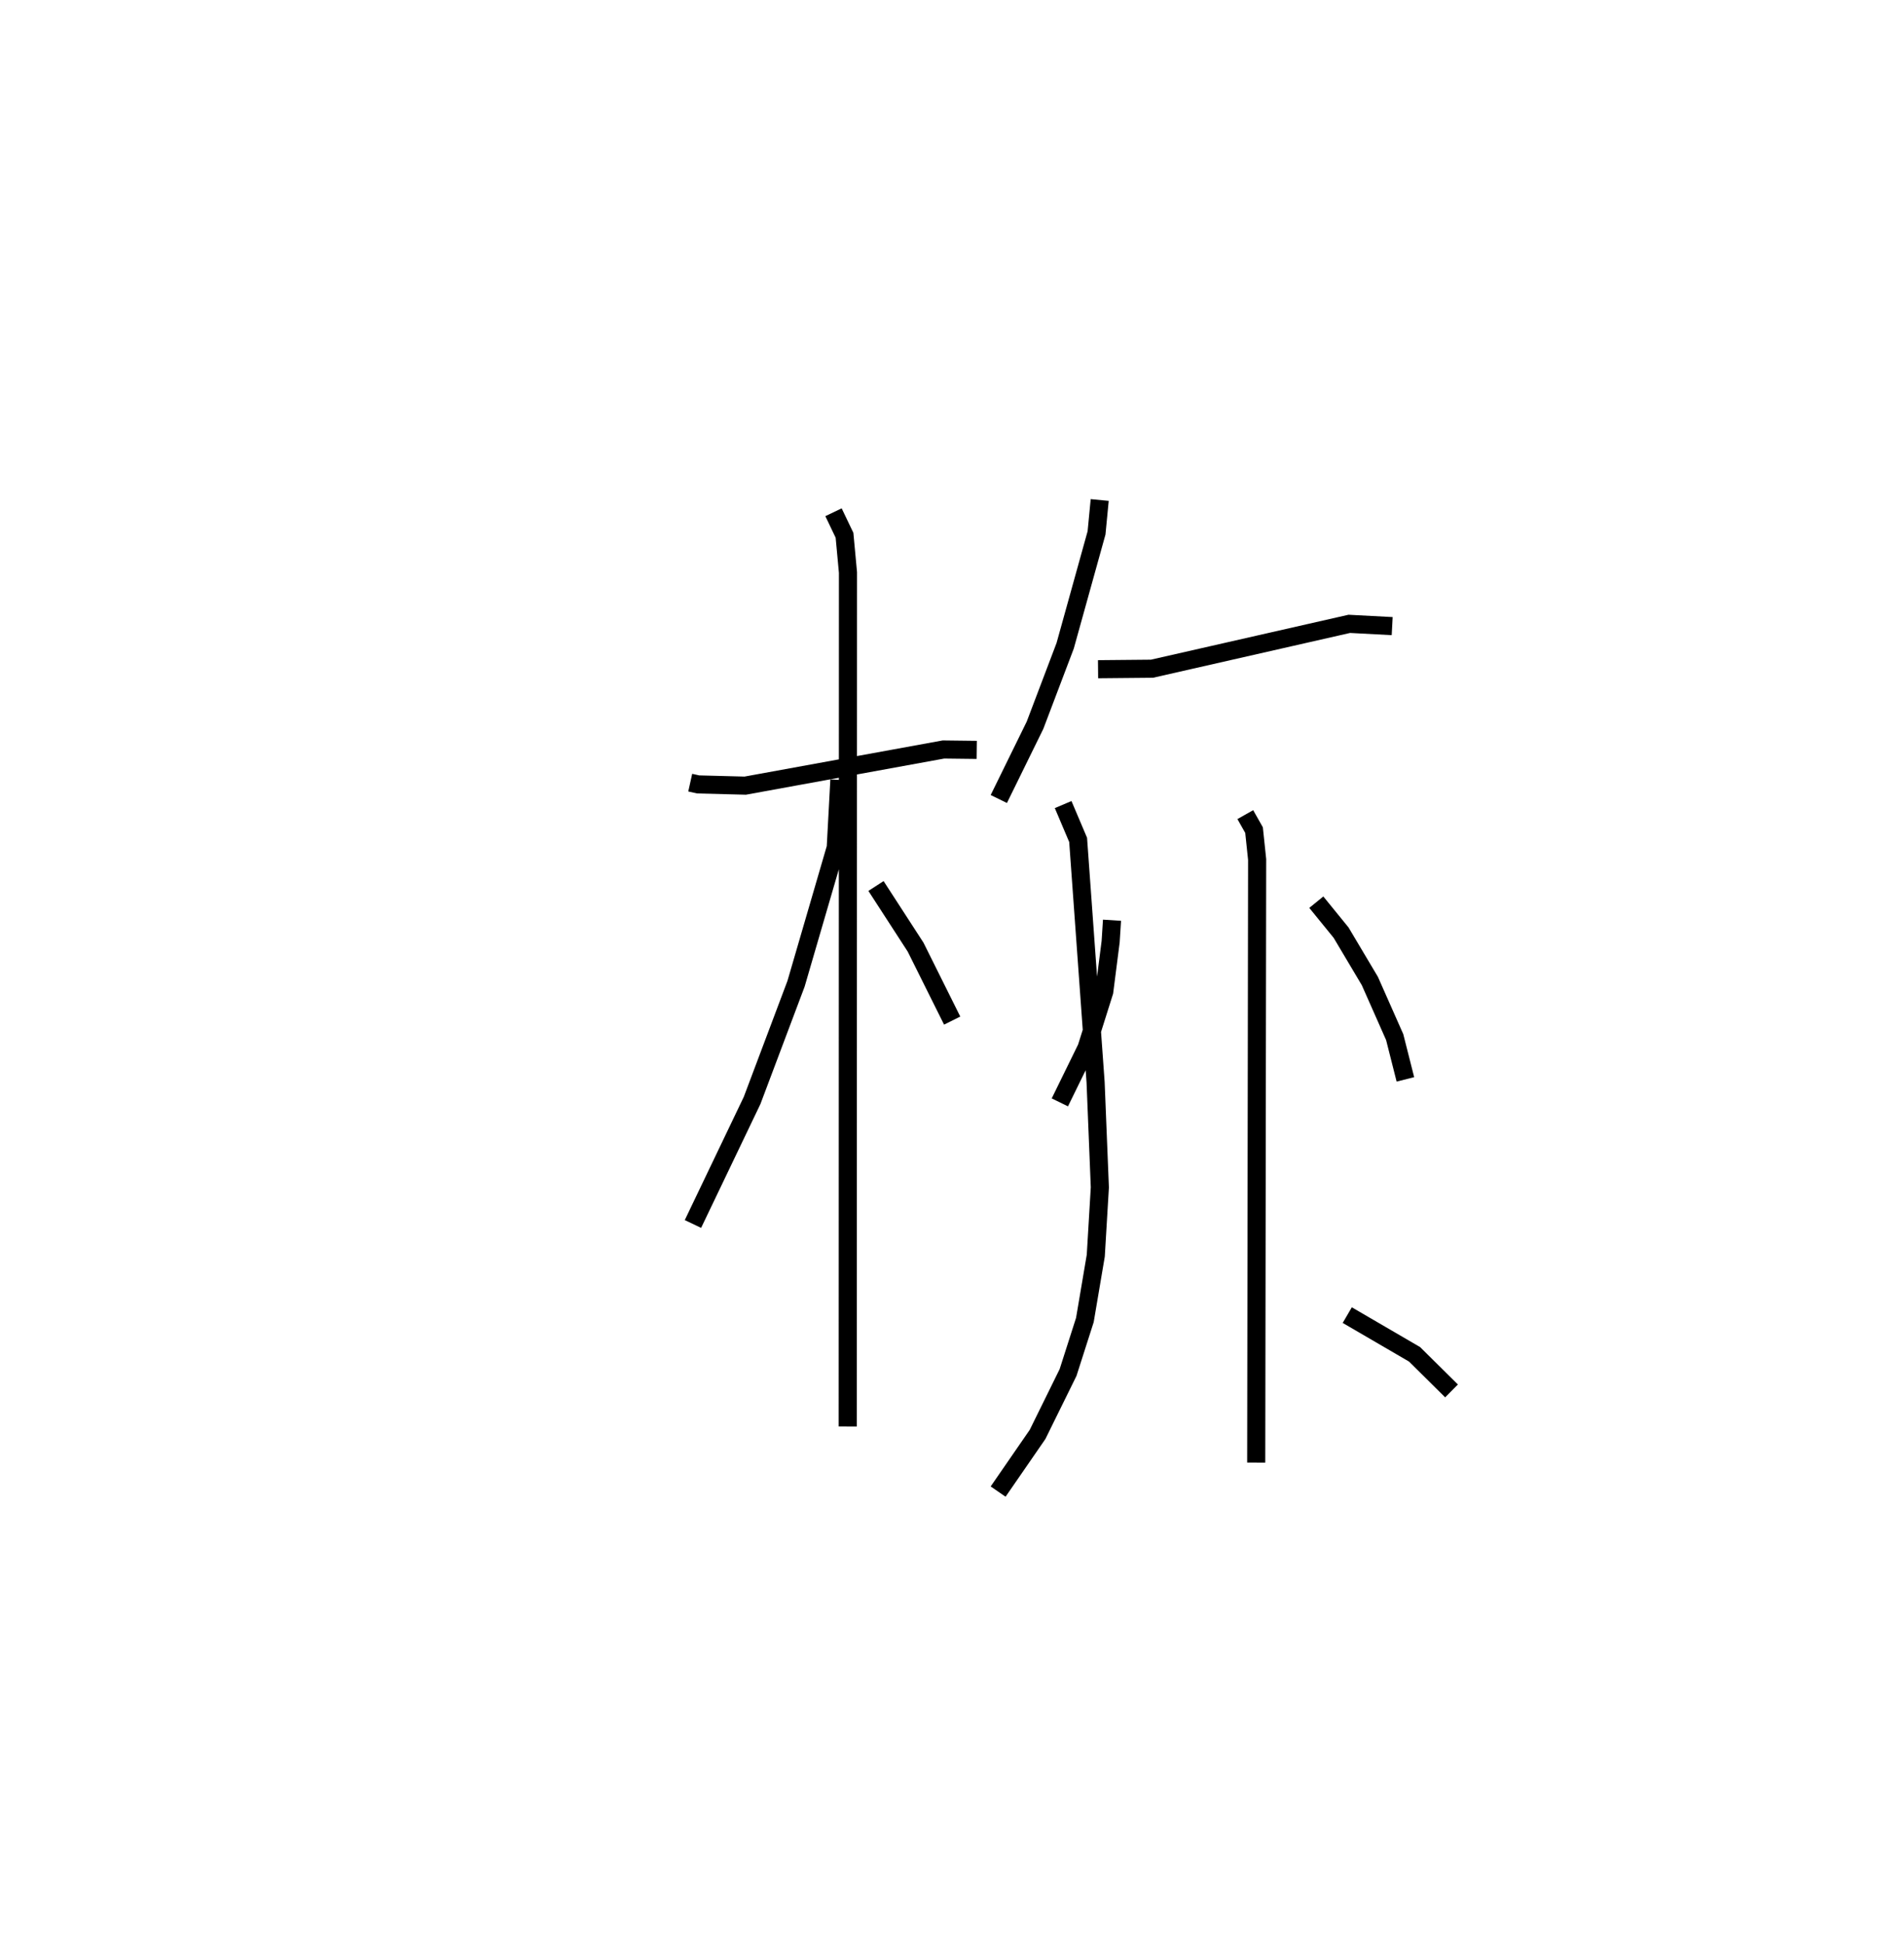 <?xml version="1.0" encoding="utf-8" ?>
<svg baseProfile="full" height="107.423" version="1.1" width="105.193" xmlns="http://www.w3.org/2000/svg" xmlns:ev="http://www.w3.org/2001/xml-events" xmlns:xlink="http://www.w3.org/1999/xlink"><defs /><rect fill="white" height="107.423" width="105.193" x="0" y="0" /><path d="M25,25 m0.0,0.0 m13.134,18.249 l0.438,0.097 2.6,0.068 l10.953,-1.998 1.838,0.022 m-7.913,-13.131 l0.608,1.271 0.191,2.058 l-0.013,47.19 m-0.461,-35.729 l-0.201,3.739 -2.194,7.525 l-2.428,6.45 -3.268,6.825 m10.113,-18.677 l2.188,3.378 2.021,4.06 m8.151,-28.768 l-0.175,1.818 -1.733,6.237 l-1.666,4.392 -2,4.076 m5.483,-7.172 l2.979,-0.028 10.901,-2.479 l2.37,0.125 m-18.179,9.861 l0.828,1.952 0.965,13.391 l0.235,5.811 -0.225,3.772 l-0.602,3.556 -0.929,2.902 l-1.684,3.42 -2.18,3.16 m13.656,-37.408 l0.483,0.855 0.171,1.625 l-0.051,33.325 m-7.967,-29.97 l-0.076,1.188 -0.353,2.762 l-0.979,3.105 -1.474,3.01 m14.169,-11.062 l1.369,1.683 1.59,2.674 l1.372,3.1 0.591,2.335 m-3.212,13.026 l3.718,2.167 2.043,2.022 " fill="none" stroke="black" stroke-width="1" /></svg>